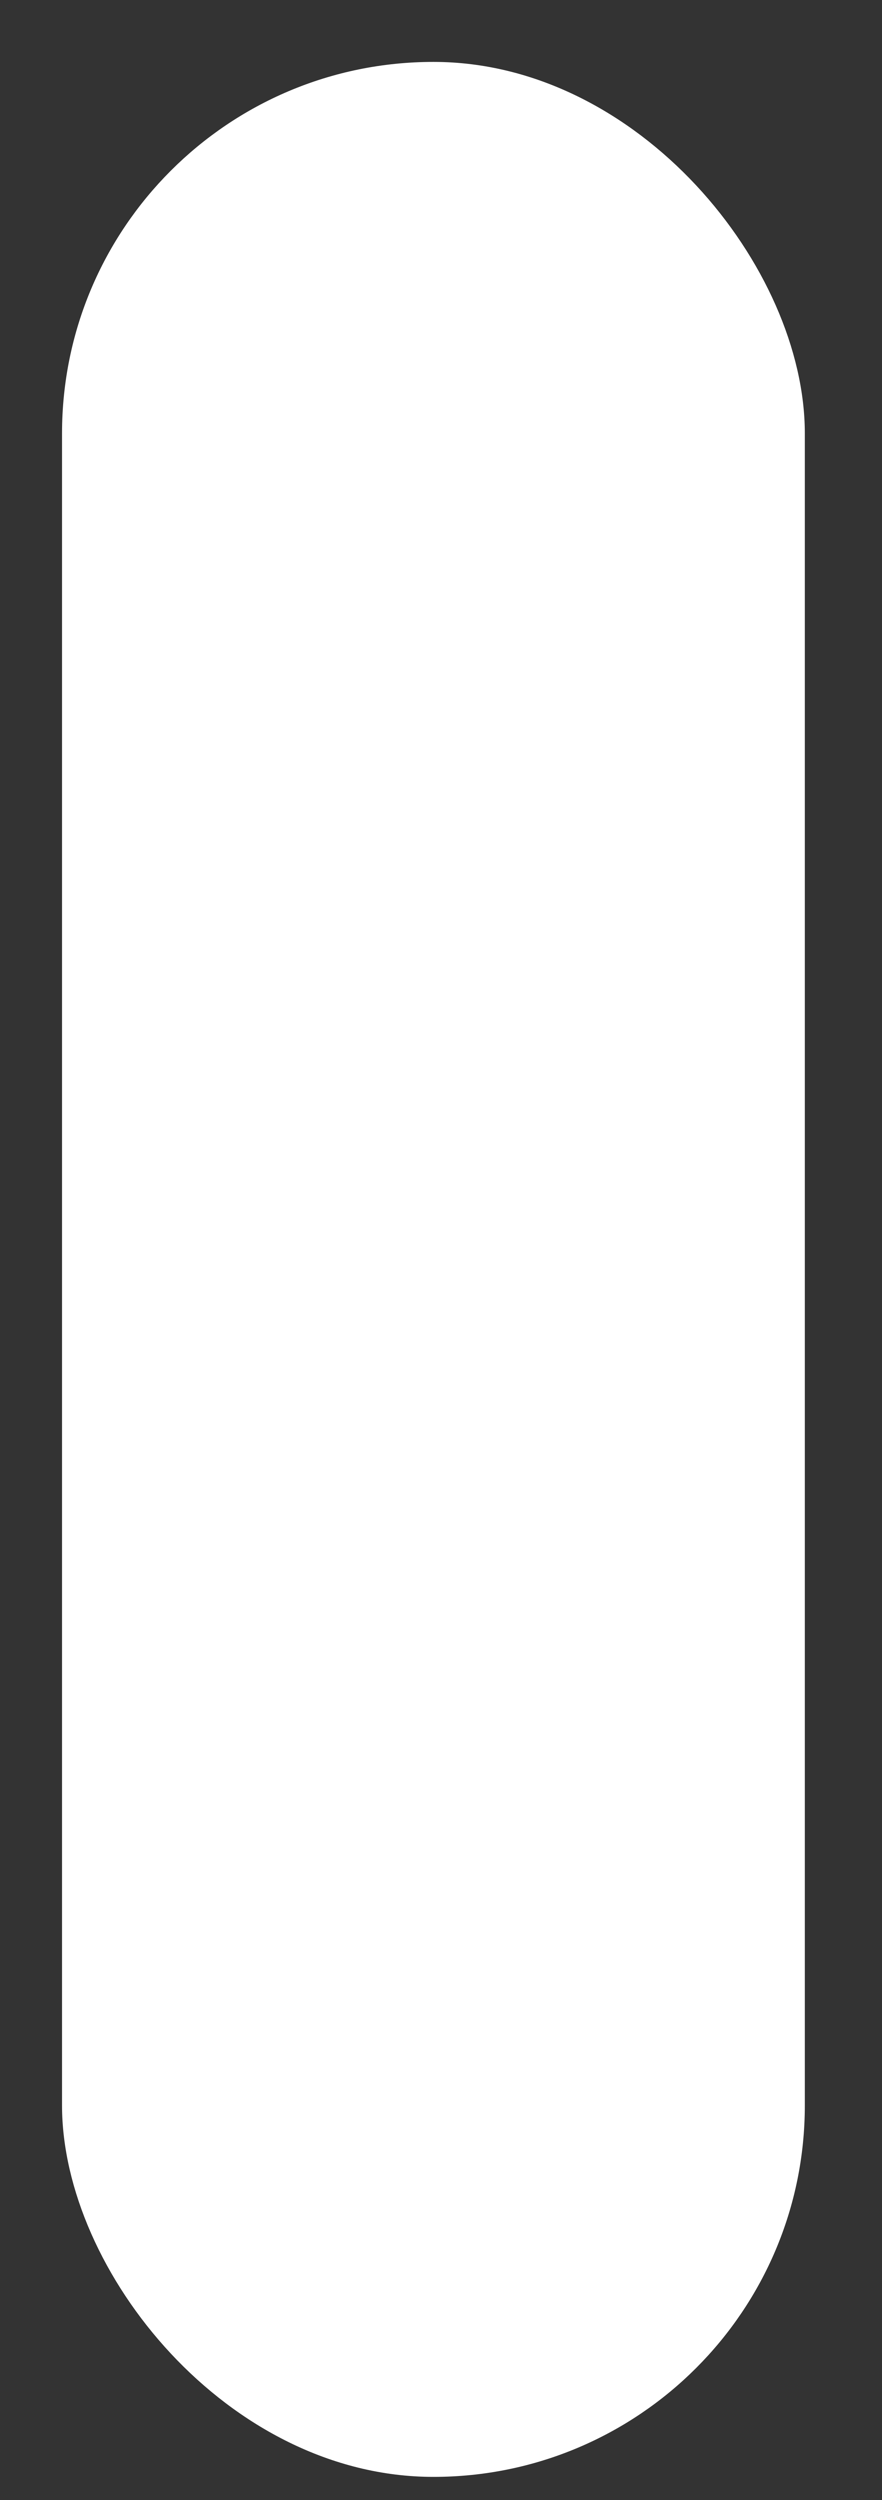 <svg width="6" height="17" viewBox="0 0 6 17" fill="none" xmlns="http://www.w3.org/2000/svg">
<rect x="0" y="0" width="6" height="17" fill="#333333" stroke="none"/>
<rect x="0.422" y="0.421" width="5.053" height="16.421" rx="2.526" fill="white"/>
</svg>
